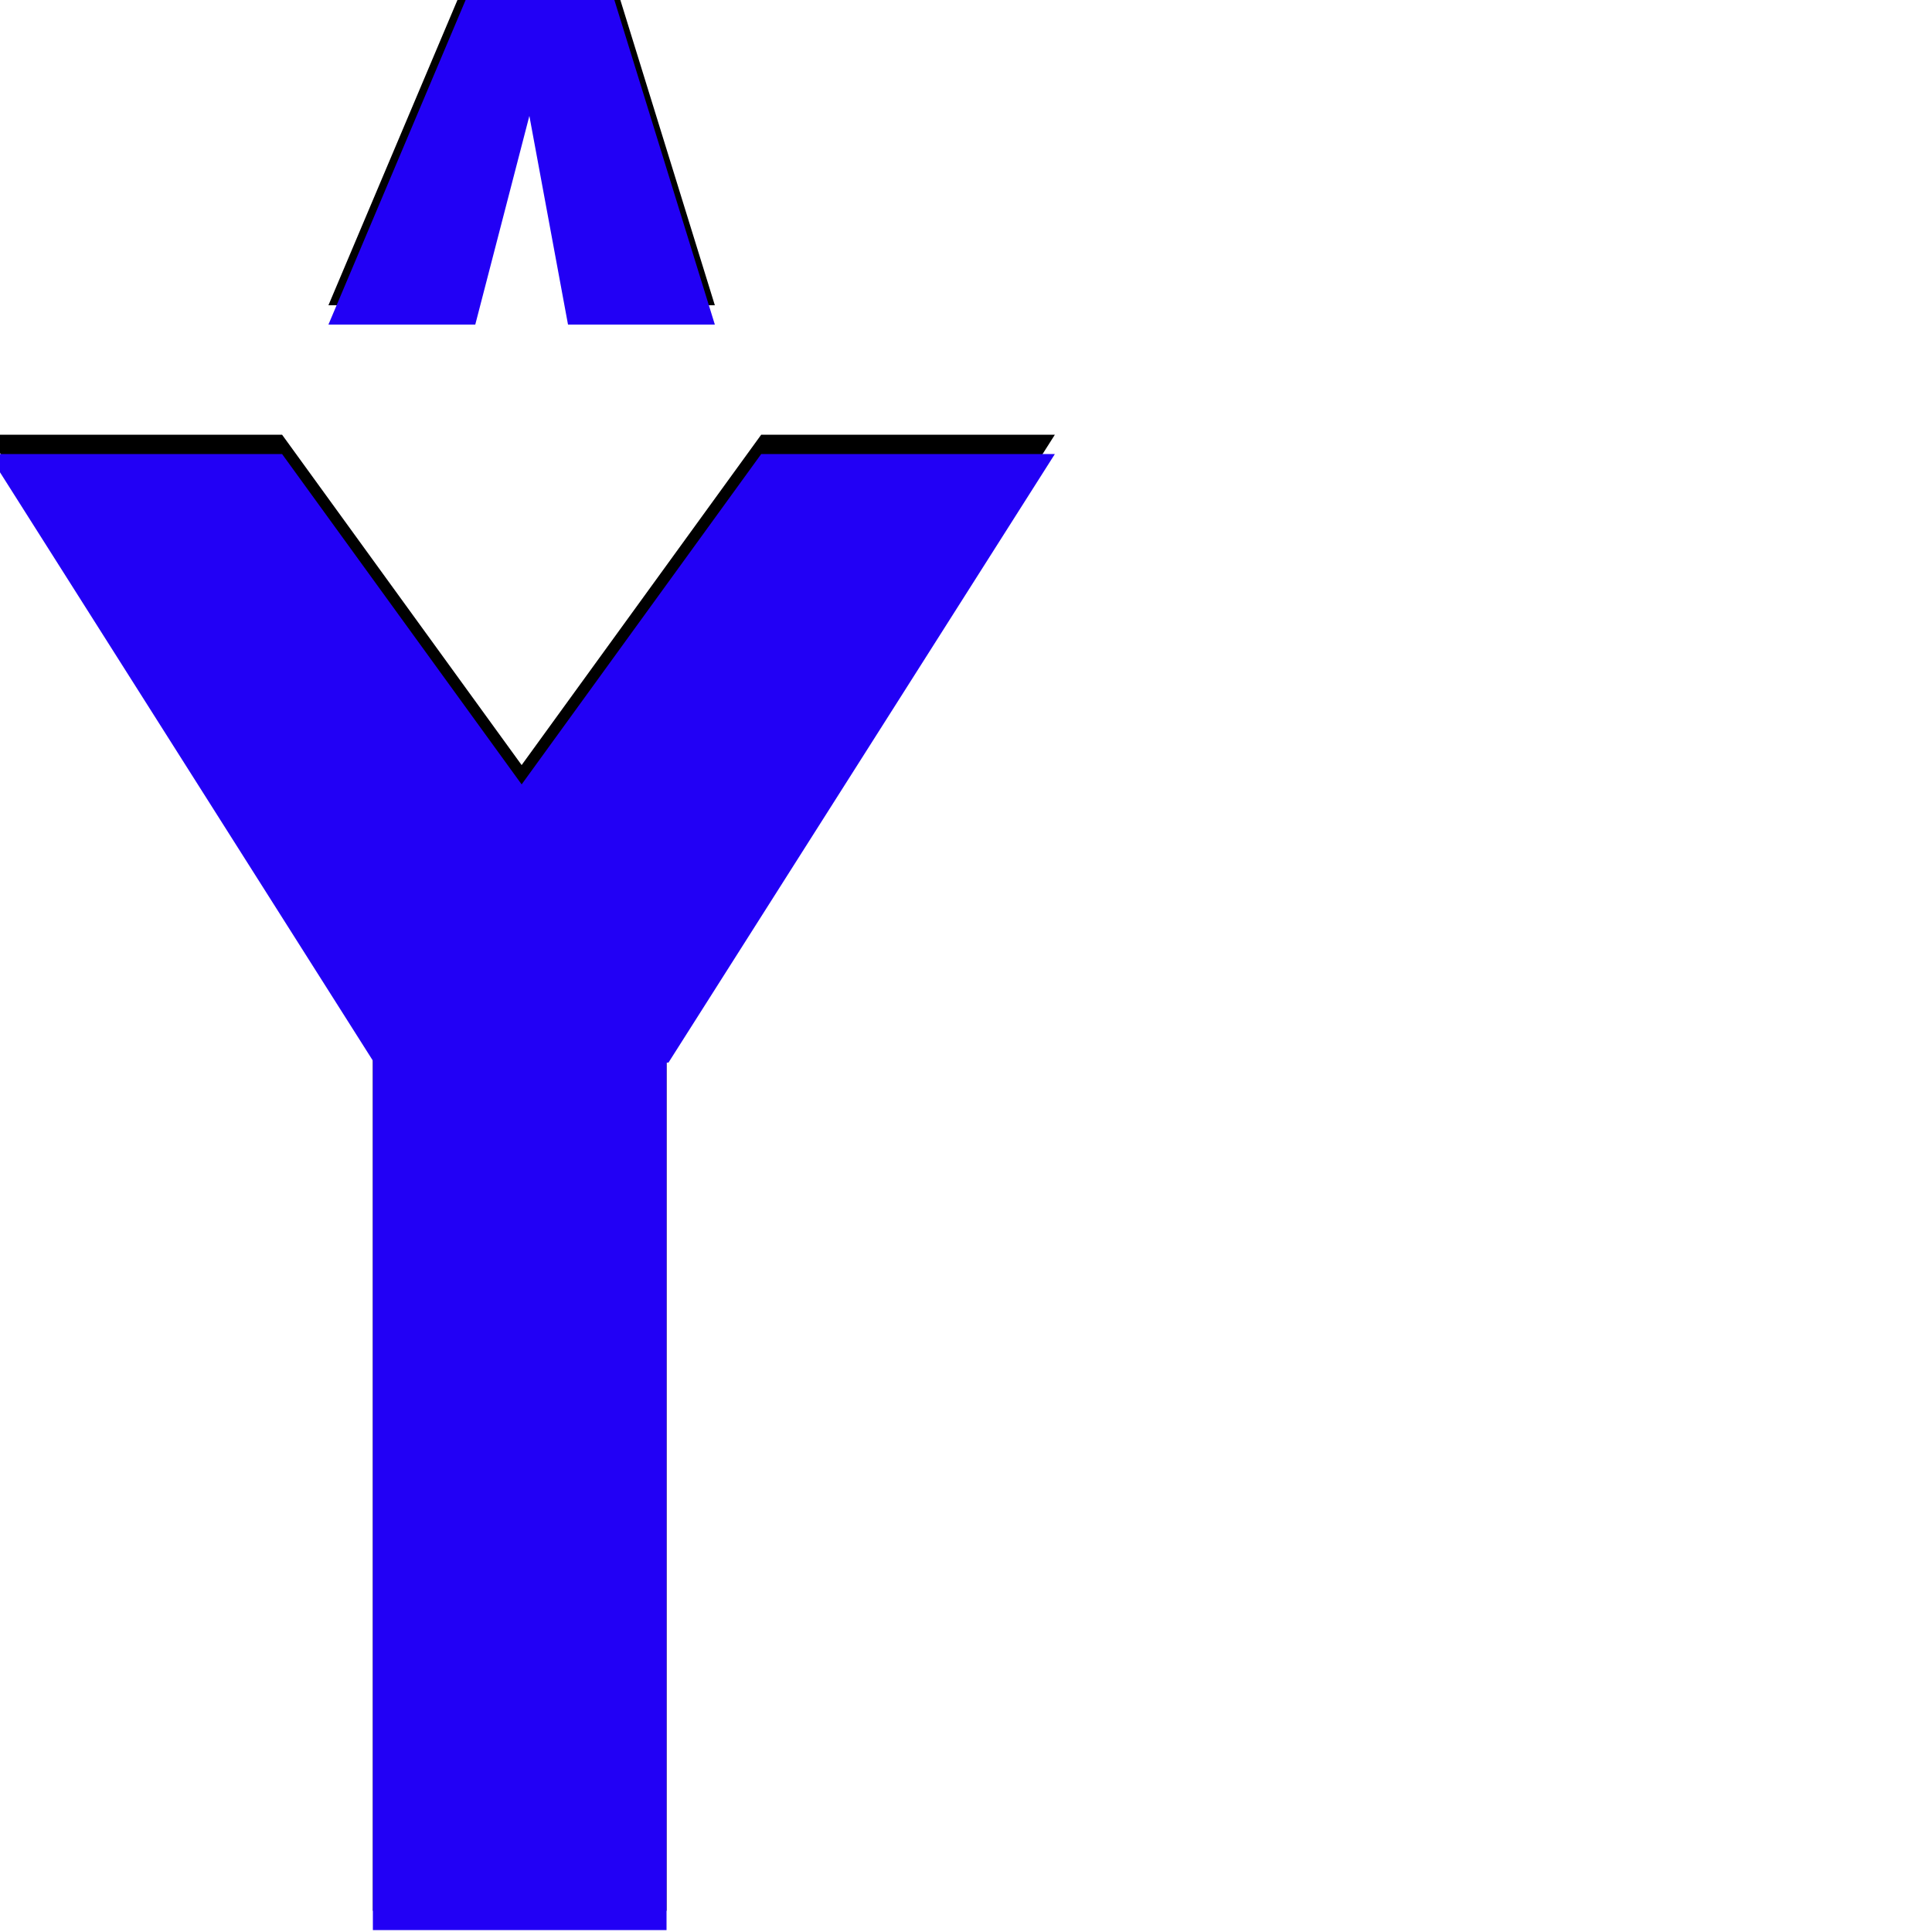 <svg xmlns="http://www.w3.org/2000/svg" viewBox="0 -1000 1000 1000">
	<path fill="#000000" d="M170 -842L241 -1010H242H317H318L370 -842H294L274 -950L246 -842ZM193 -461L-6 -775H146L270 -604L394 -775H546L346 -460H345V-11H193Z"/>
	<path fill="#2200f5" d="M170 -832L241 -1000H242H317H318L370 -832H294L274 -940L246 -832ZM193 -451L-6 -765H146L270 -594L394 -765H546L346 -450H345V-1H193Z"/>
</svg>